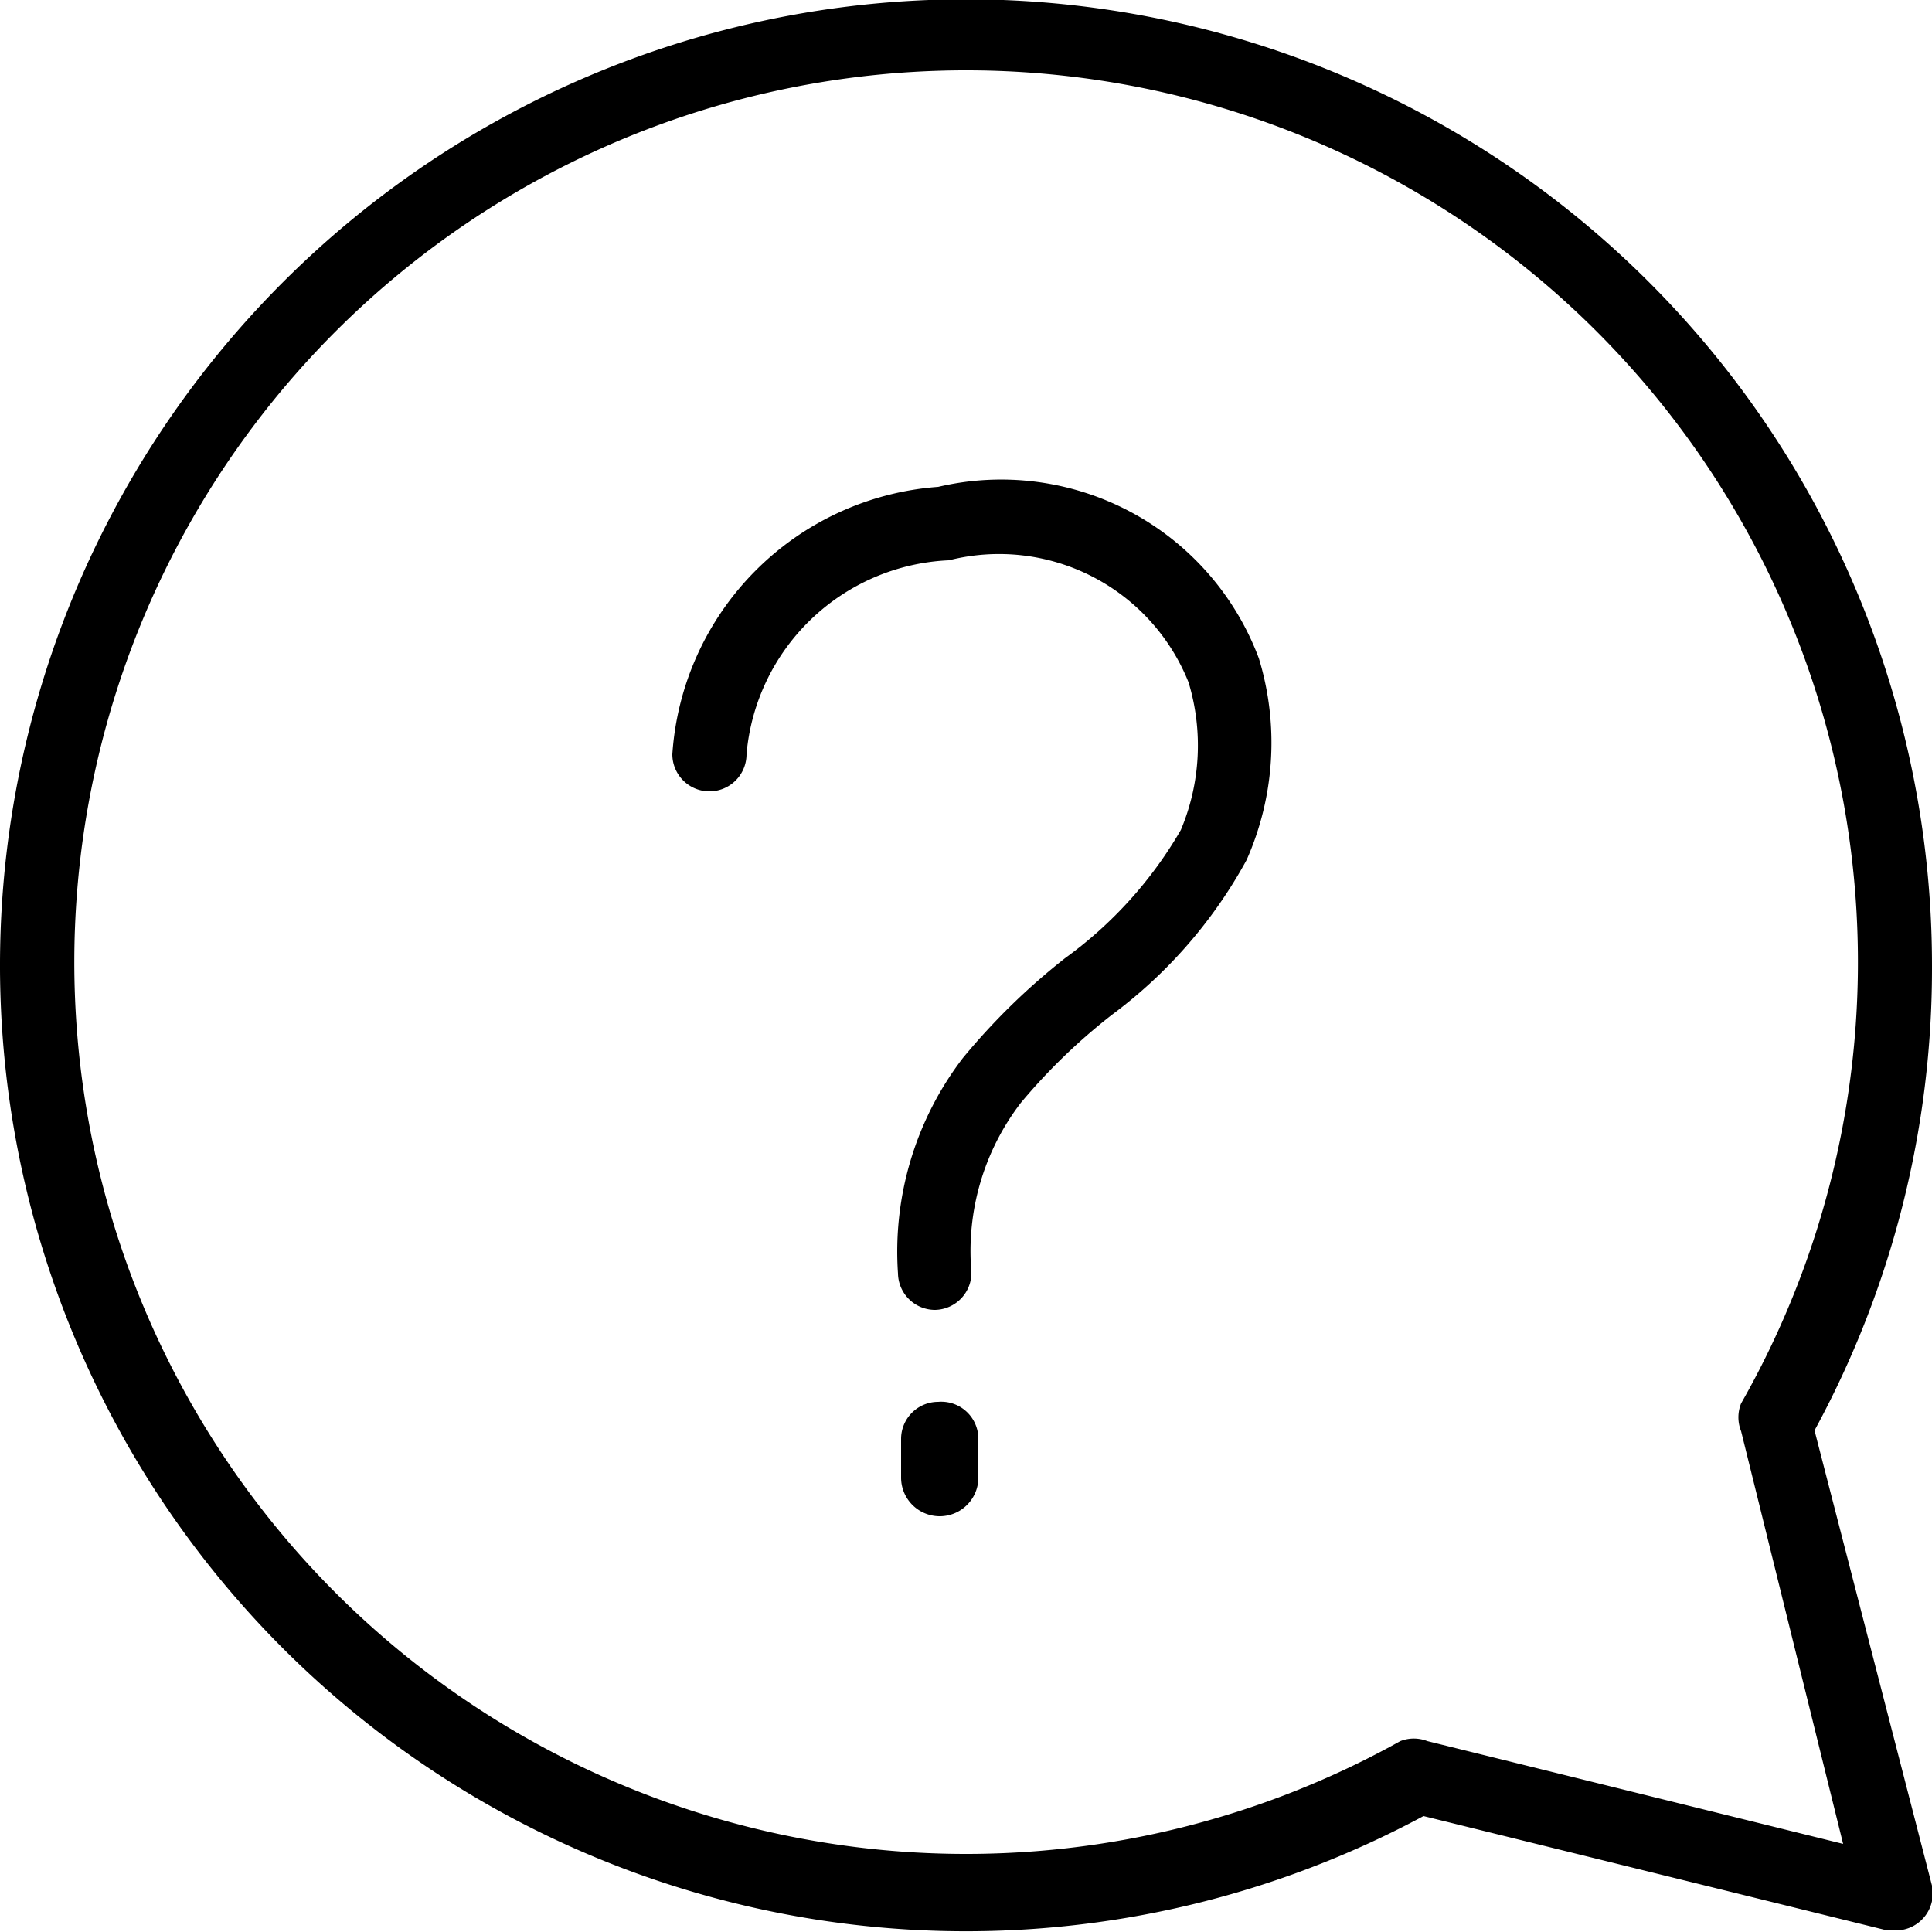 <svg xmlns="http://www.w3.org/2000/svg" viewBox="0 0 25 25"><path d="M25 12.5a12.5 12.5 0 1 0-6.58 11l6 1.48h.12a.48.48 0 0 0 .46-.58l-1.52-5.89A12.5 12.5 0 0 0 25 12.5zm-1.15 11.36l-5.38-1.33a.48.48 0 0 0-.35 0 11.54 11.54 0 1 1 4.41-4.37.48.48 0 0 0 0 .36z"/><path d="M12.14 6.3A3.72 3.72 0 0 0 8.7 9.76a.48.48 0 0 0 .48.48.48.48 0 0 0 .48-.48 2.75 2.75 0 0 1 2.62-2.51 2.64 2.64 0 0 1 3.1 1.58 2.82 2.82 0 0 1-.1 1.91 5.36 5.36 0 0 1-1.5 1.66 8.58 8.58 0 0 0-1.32 1.29 4.12 4.12 0 0 0-.84 2.79.48.48 0 0 0 .48.47.48.48 0 0 0 .47-.49 3.15 3.15 0 0 1 .64-2.19 7.67 7.67 0 0 1 1.18-1.14 6.18 6.18 0 0 0 1.74-2 3.74 3.74 0 0 0 .16-2.61 3.56 3.56 0 0 0-4.15-2.22zm0 11.84a.48.48 0 0 0-.48.48v.5a.48.48 0 0 0 1 0v-.5a.48.48 0 0 0-.52-.48z"/></svg>